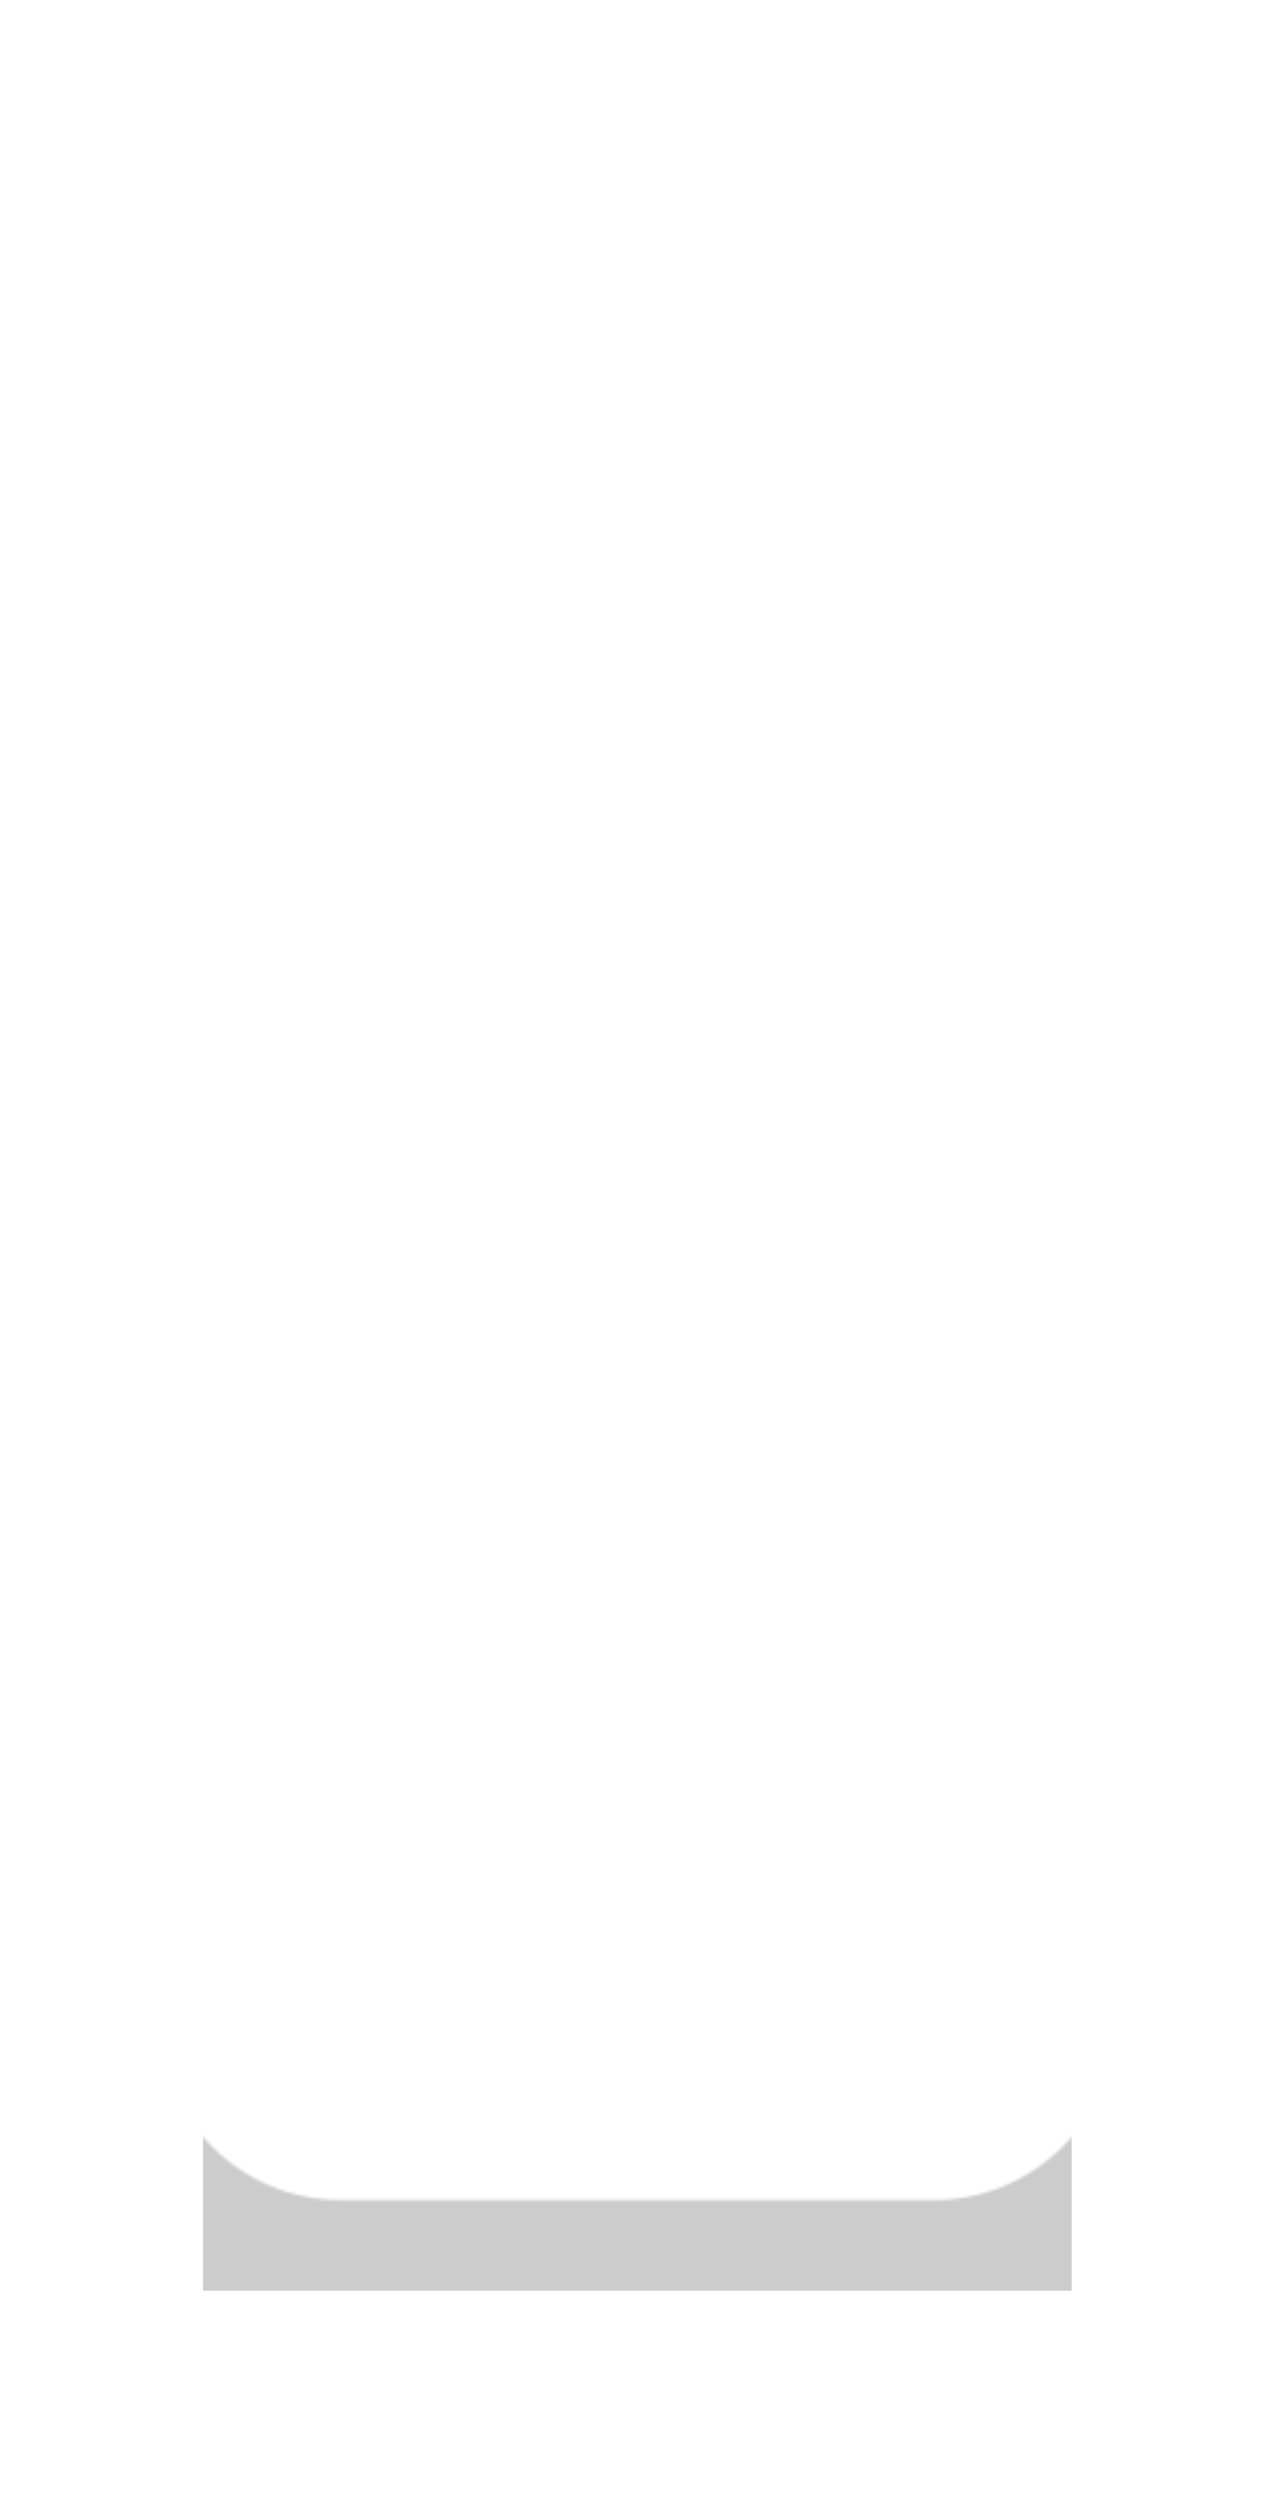 <svg width="469" height="918" viewBox="0 0 469 918" fill="none" xmlns="http://www.w3.org/2000/svg">
<g filter="url(#filter0_i_40_1584)">
<rect x="66.551" y="118.186" width="335.051" height="681.577" rx="58.519" stroke="white" stroke-width="16.064"/>
</g>
<path d="M343.083 121.628L125.071 121.628C94.652 121.628 69.994 146.287 69.994 176.705L69.994 743.539C69.994 770.788 92.084 792.878 119.333 792.878L348.821 792.878C376.07 792.878 398.16 770.788 398.16 743.539L398.16 176.705C398.16 146.287 373.502 121.628 343.083 121.628Z" stroke="white" stroke-width="9.179"/>
<g filter="url(#filter1_i_40_1584)">
<rect x="72.862" y="124.497" width="322.429" height="665.513" rx="52.208" stroke="white" stroke-width="3.442"/>
</g>
<path d="M343.083 125.071L125.071 125.071C96.553 125.071 73.436 148.188 73.436 176.705L73.436 737.801C73.436 766.318 96.553 789.436 125.071 789.436L343.083 789.436C371.6 789.436 394.718 766.318 394.718 737.801L394.718 176.705C394.718 148.188 371.6 125.071 343.083 125.071Z" stroke="white" stroke-width="2.295"/>
<mask id="mask0_40_1584" style="mask-type:alpha" maskUnits="userSpaceOnUse" x="0" y="0" width="469" height="918">
<path fill-rule="evenodd" clip-rule="evenodd" d="M468.154 7.19175e-08L1.41014e-07 0L0 917.949H468.154V7.19175e-08ZM125.071 110.154C88.315 110.154 58.519 139.95 58.519 176.705V741.244C58.519 777.999 88.315 807.795 125.071 807.795H343.083C379.839 807.795 409.635 777.999 409.635 741.244V176.705C409.635 139.95 379.839 110.154 343.083 110.154H125.071Z" fill="#C4C4C4"/>
</mask>
<g mask="url(#mask0_40_1584)">
<g filter="url(#filter2_f_40_1584)">
<path d="M74.583 169.821L393.571 169.821L393.571 841.071L74.583 841.071L74.583 169.821Z" fill="black" fill-opacity="0.2"/>
</g>
</g>
<defs>
<filter id="filter0_i_40_1584" x="58.519" y="109.006" width="351.115" height="698.789" filterUnits="userSpaceOnUse" color-interpolation-filters="sRGB">
<feFlood flood-opacity="0" result="BackgroundImageFix"/>
<feBlend mode="normal" in="SourceGraphic" in2="BackgroundImageFix" result="shape"/>
<feColorMatrix in="SourceAlpha" type="matrix" values="0 0 0 0 0 0 0 0 0 0 0 0 0 0 0 0 0 0 127 0" result="hardAlpha"/>
<feMorphology radius="0.115" operator="erode" in="SourceAlpha" result="effect1_innerShadow_40_1584"/>
<feOffset dy="-1.147"/>
<feGaussianBlur stdDeviation="2.295"/>
<feComposite in2="hardAlpha" operator="arithmetic" k2="-1" k3="1"/>
<feColorMatrix type="matrix" values="0 0 0 0 0 0 0 0 0 0 0 0 0 0 0 0 0 0 0.25 0"/>
<feBlend mode="normal" in2="shape" result="effect1_innerShadow_40_1584"/>
</filter>
<filter id="filter1_i_40_1584" x="71.141" y="122.202" width="325.872" height="669.529" filterUnits="userSpaceOnUse" color-interpolation-filters="sRGB">
<feFlood flood-opacity="0" result="BackgroundImageFix"/>
<feBlend mode="normal" in="SourceGraphic" in2="BackgroundImageFix" result="shape"/>
<feColorMatrix in="SourceAlpha" type="matrix" values="0 0 0 0 0 0 0 0 0 0 0 0 0 0 0 0 0 0 127 0" result="hardAlpha"/>
<feMorphology radius="0.115" operator="erode" in="SourceAlpha" result="effect1_innerShadow_40_1584"/>
<feOffset dy="-0.574"/>
<feGaussianBlur stdDeviation="0.574"/>
<feComposite in2="hardAlpha" operator="arithmetic" k2="-1" k3="1"/>
<feColorMatrix type="matrix" values="0 0 0 0 0 0 0 0 0 0 0 0 0 0 0 0 0 0 0.25 0"/>
<feBlend mode="normal" in2="shape" result="effect1_innerShadow_40_1584"/>
</filter>
<filter id="filter2_f_40_1584" x="5.737" y="100.974" width="456.679" height="808.942" filterUnits="userSpaceOnUse" color-interpolation-filters="sRGB">
<feFlood flood-opacity="0" result="BackgroundImageFix"/>
<feBlend mode="normal" in="SourceGraphic" in2="BackgroundImageFix" result="shape"/>
<feGaussianBlur stdDeviation="34.423" result="effect1_foregroundBlur_40_1584"/>
</filter>
</defs>
</svg>
